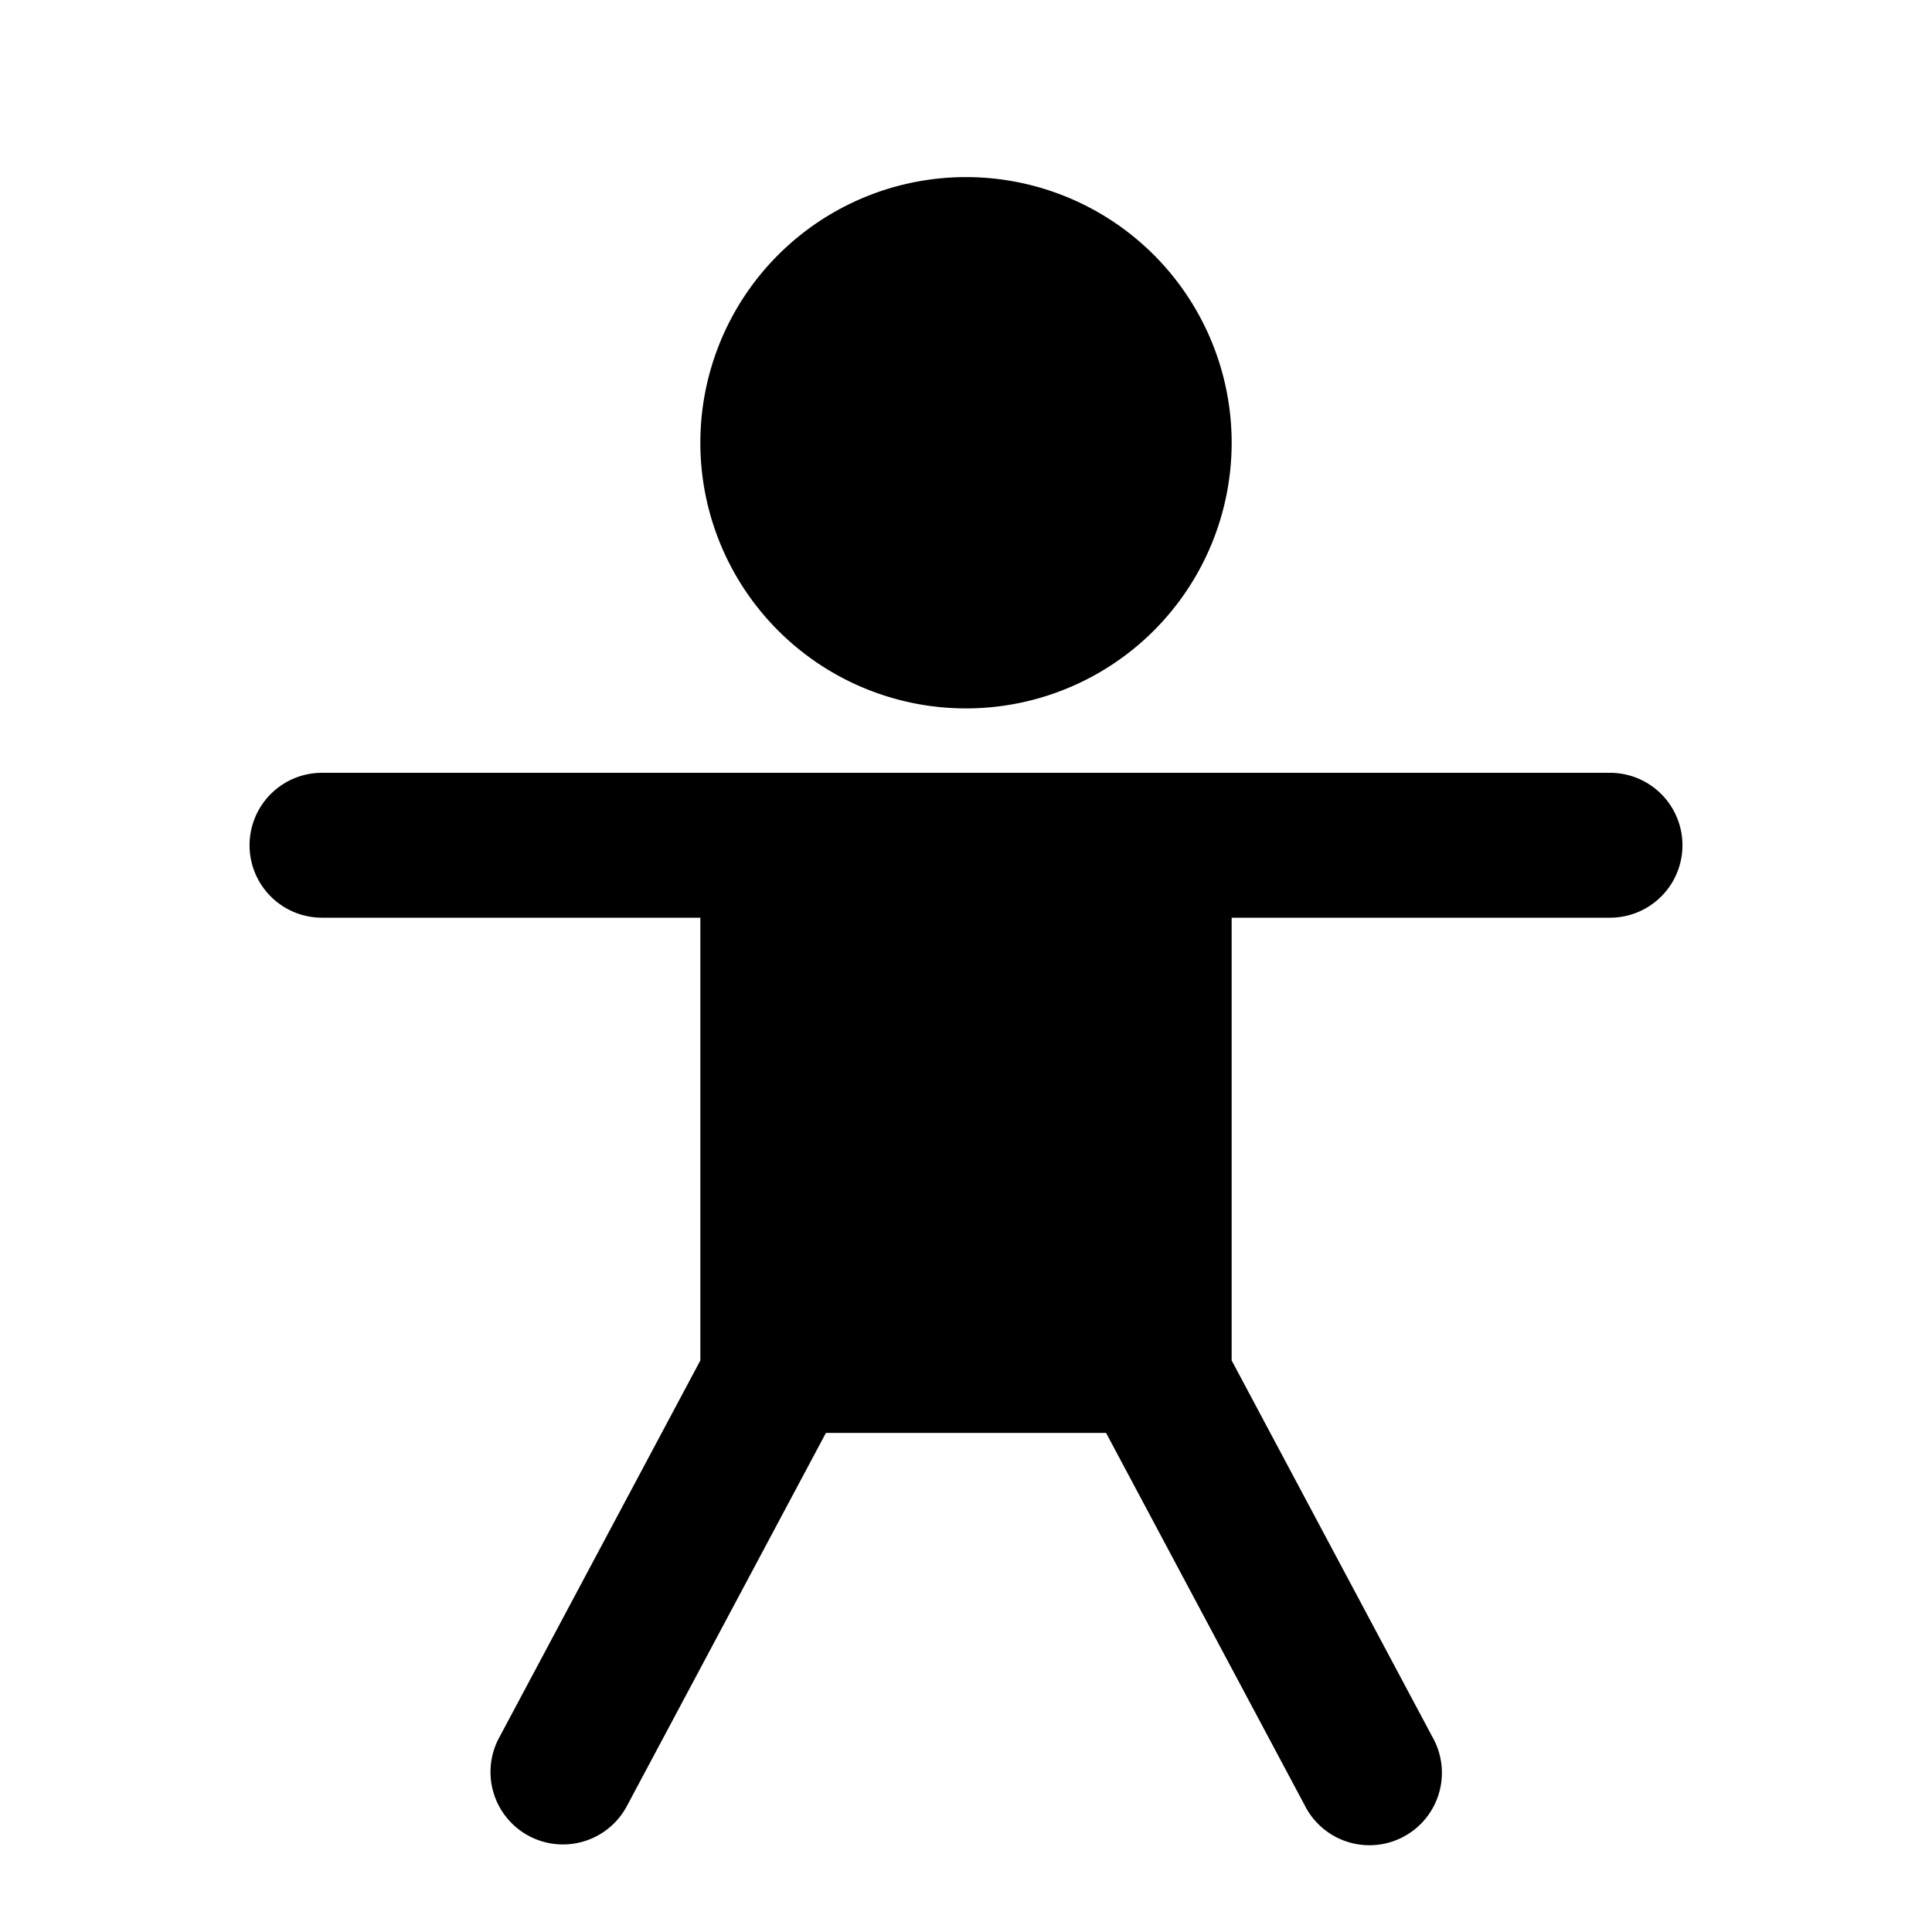 <svg width="24" height="24" viewBox="0 0 24 24" fill="none" xmlns="http://www.w3.org/2000/svg"><path fill-rule="evenodd" clip-rule="evenodd" d="M12 2.2a3.3 3.3 0 100 6.6 3.3 3.3 0 000-6.6zm-8.9 8.3a.9.9 0 01.9-.9h16a.9.9 0 010 1.8h-4.7v5.5l2.494 4.677a.9.9 0 11-1.588.846L13.74 17.8h-3.48l-2.466 4.623a.9.9 0 11-1.588-.847L8.7 16.9v-5.5H4a.9.9 0 01-.9-.9z" fill="currentColor"/></svg>